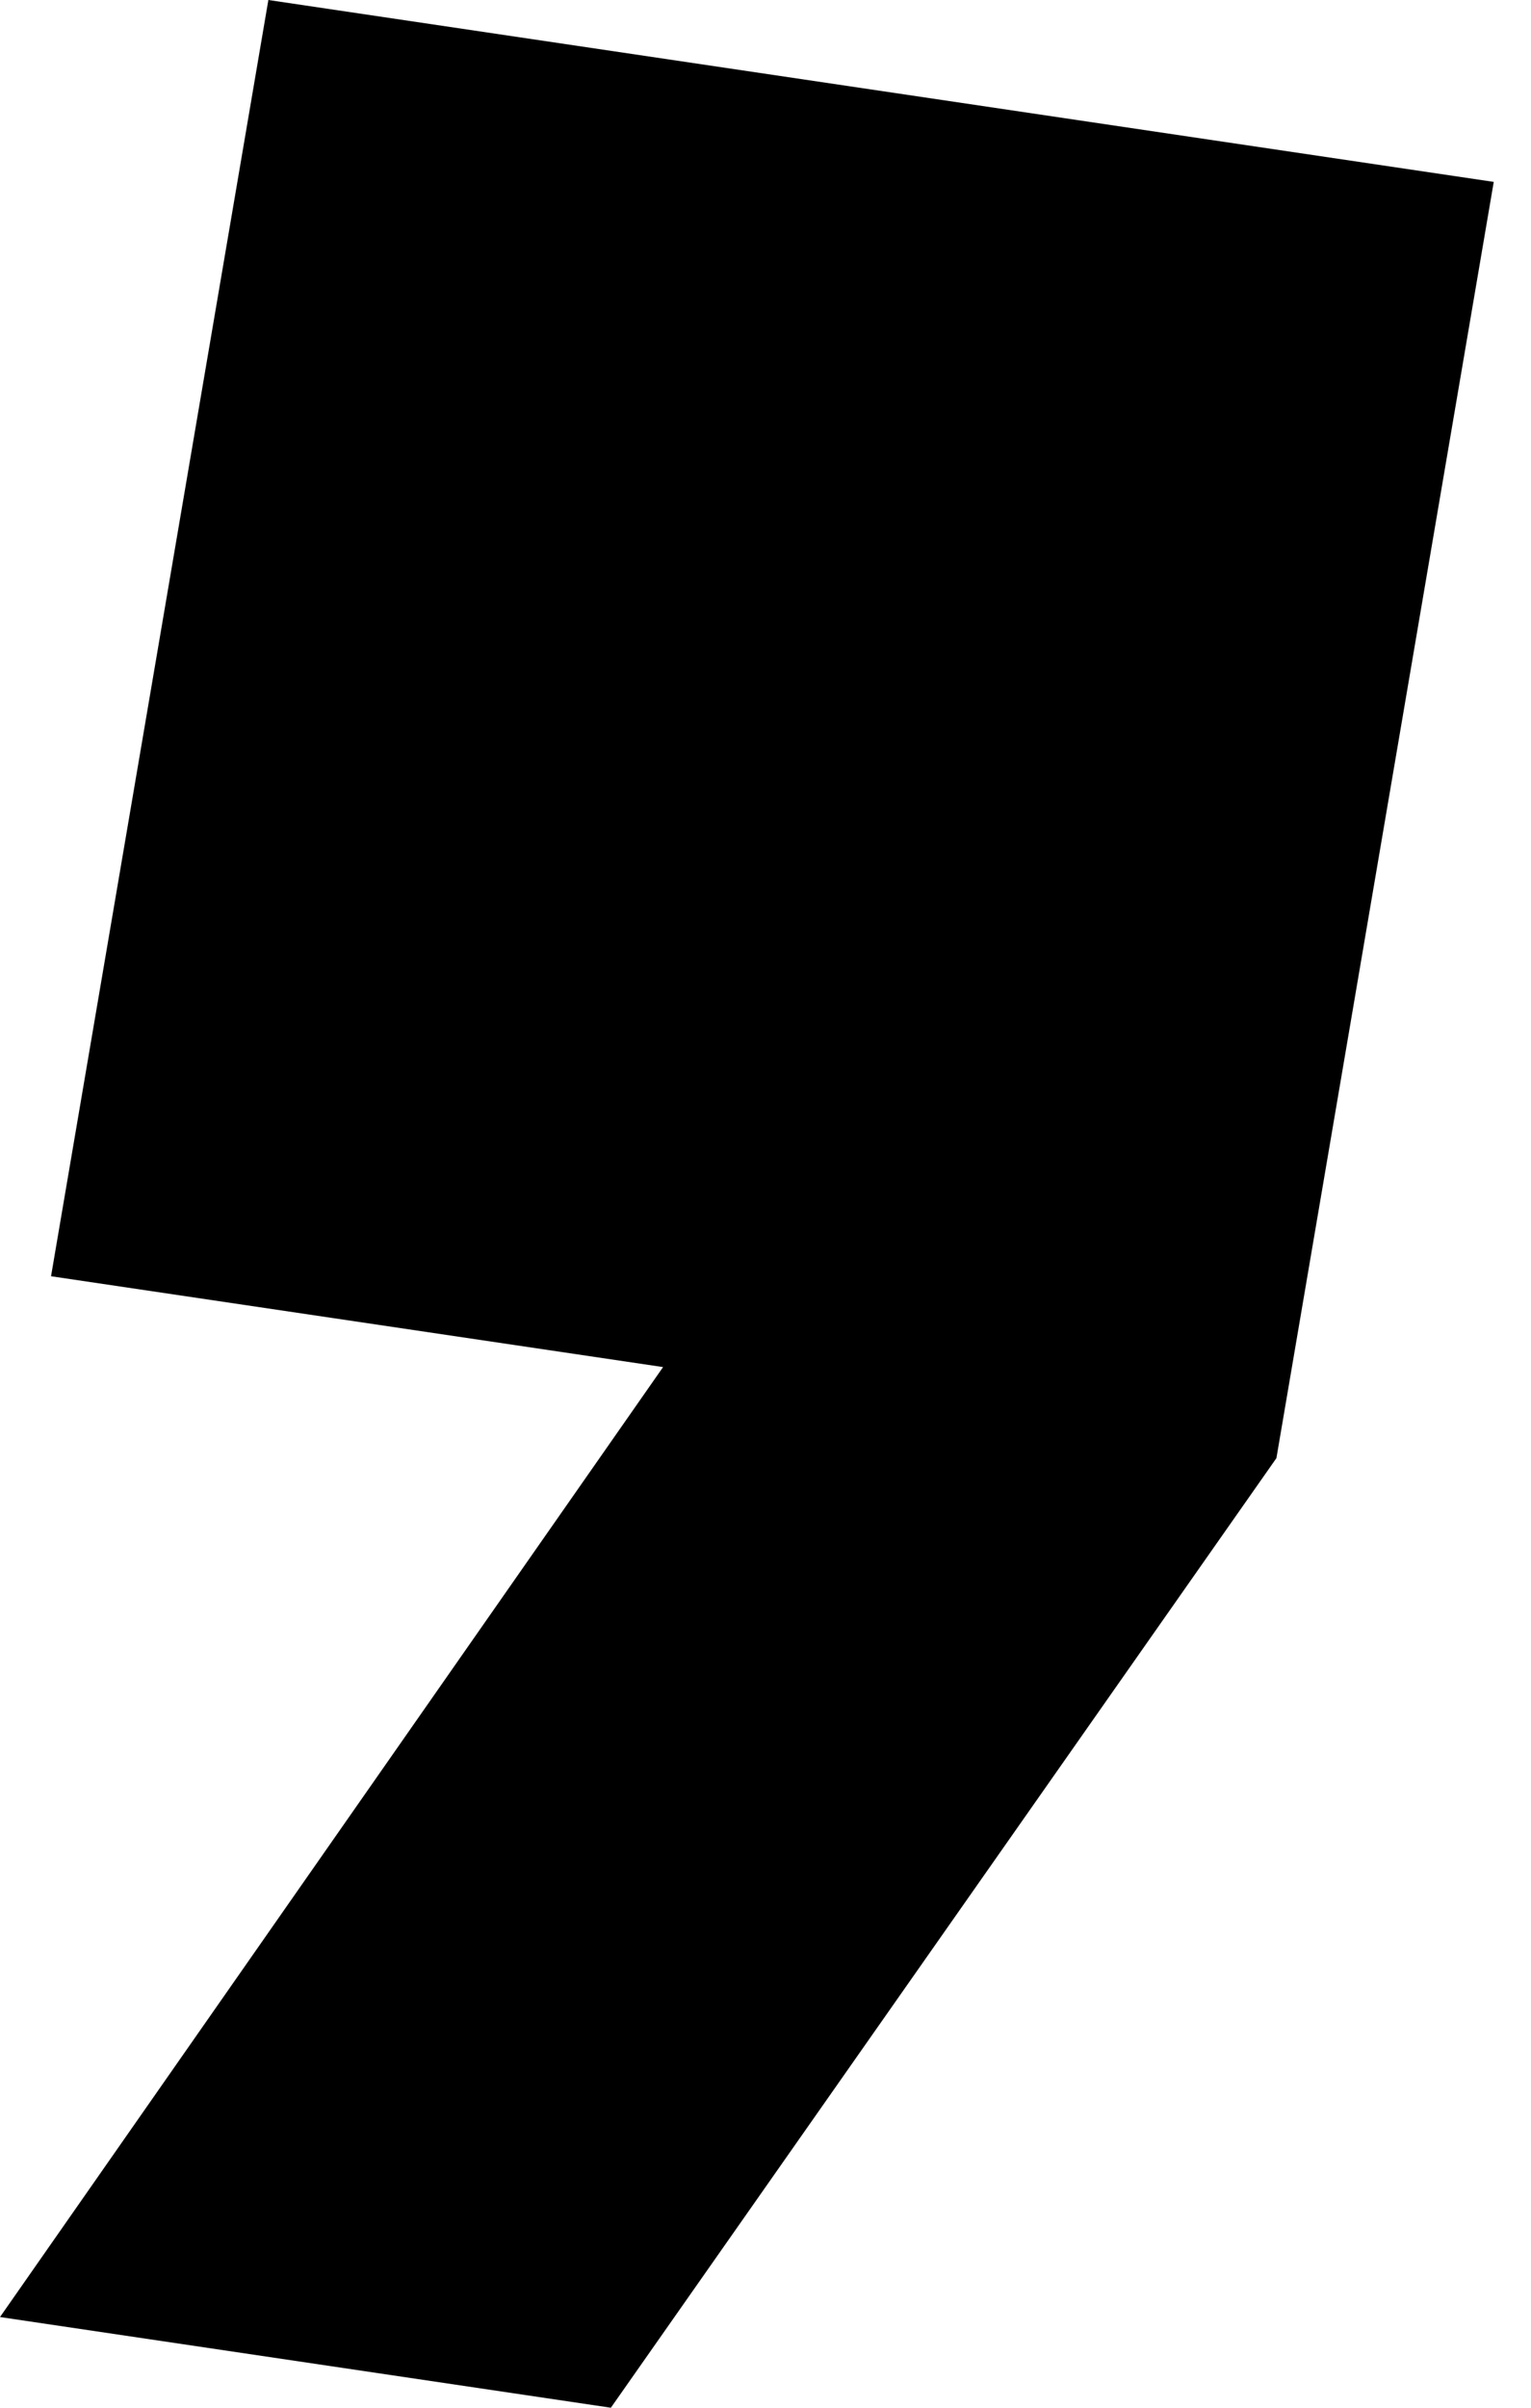 <svg width="21" height="33" viewBox="0 0 21 33" fill="none" xmlns="http://www.w3.org/2000/svg">
<path d="M3.681 0L20.489 2.493L17.508 19.985L8.379 33L0 31.757L9.095 18.737L0.7 17.492L3.681 0Z" fill="black"/>
</svg>

